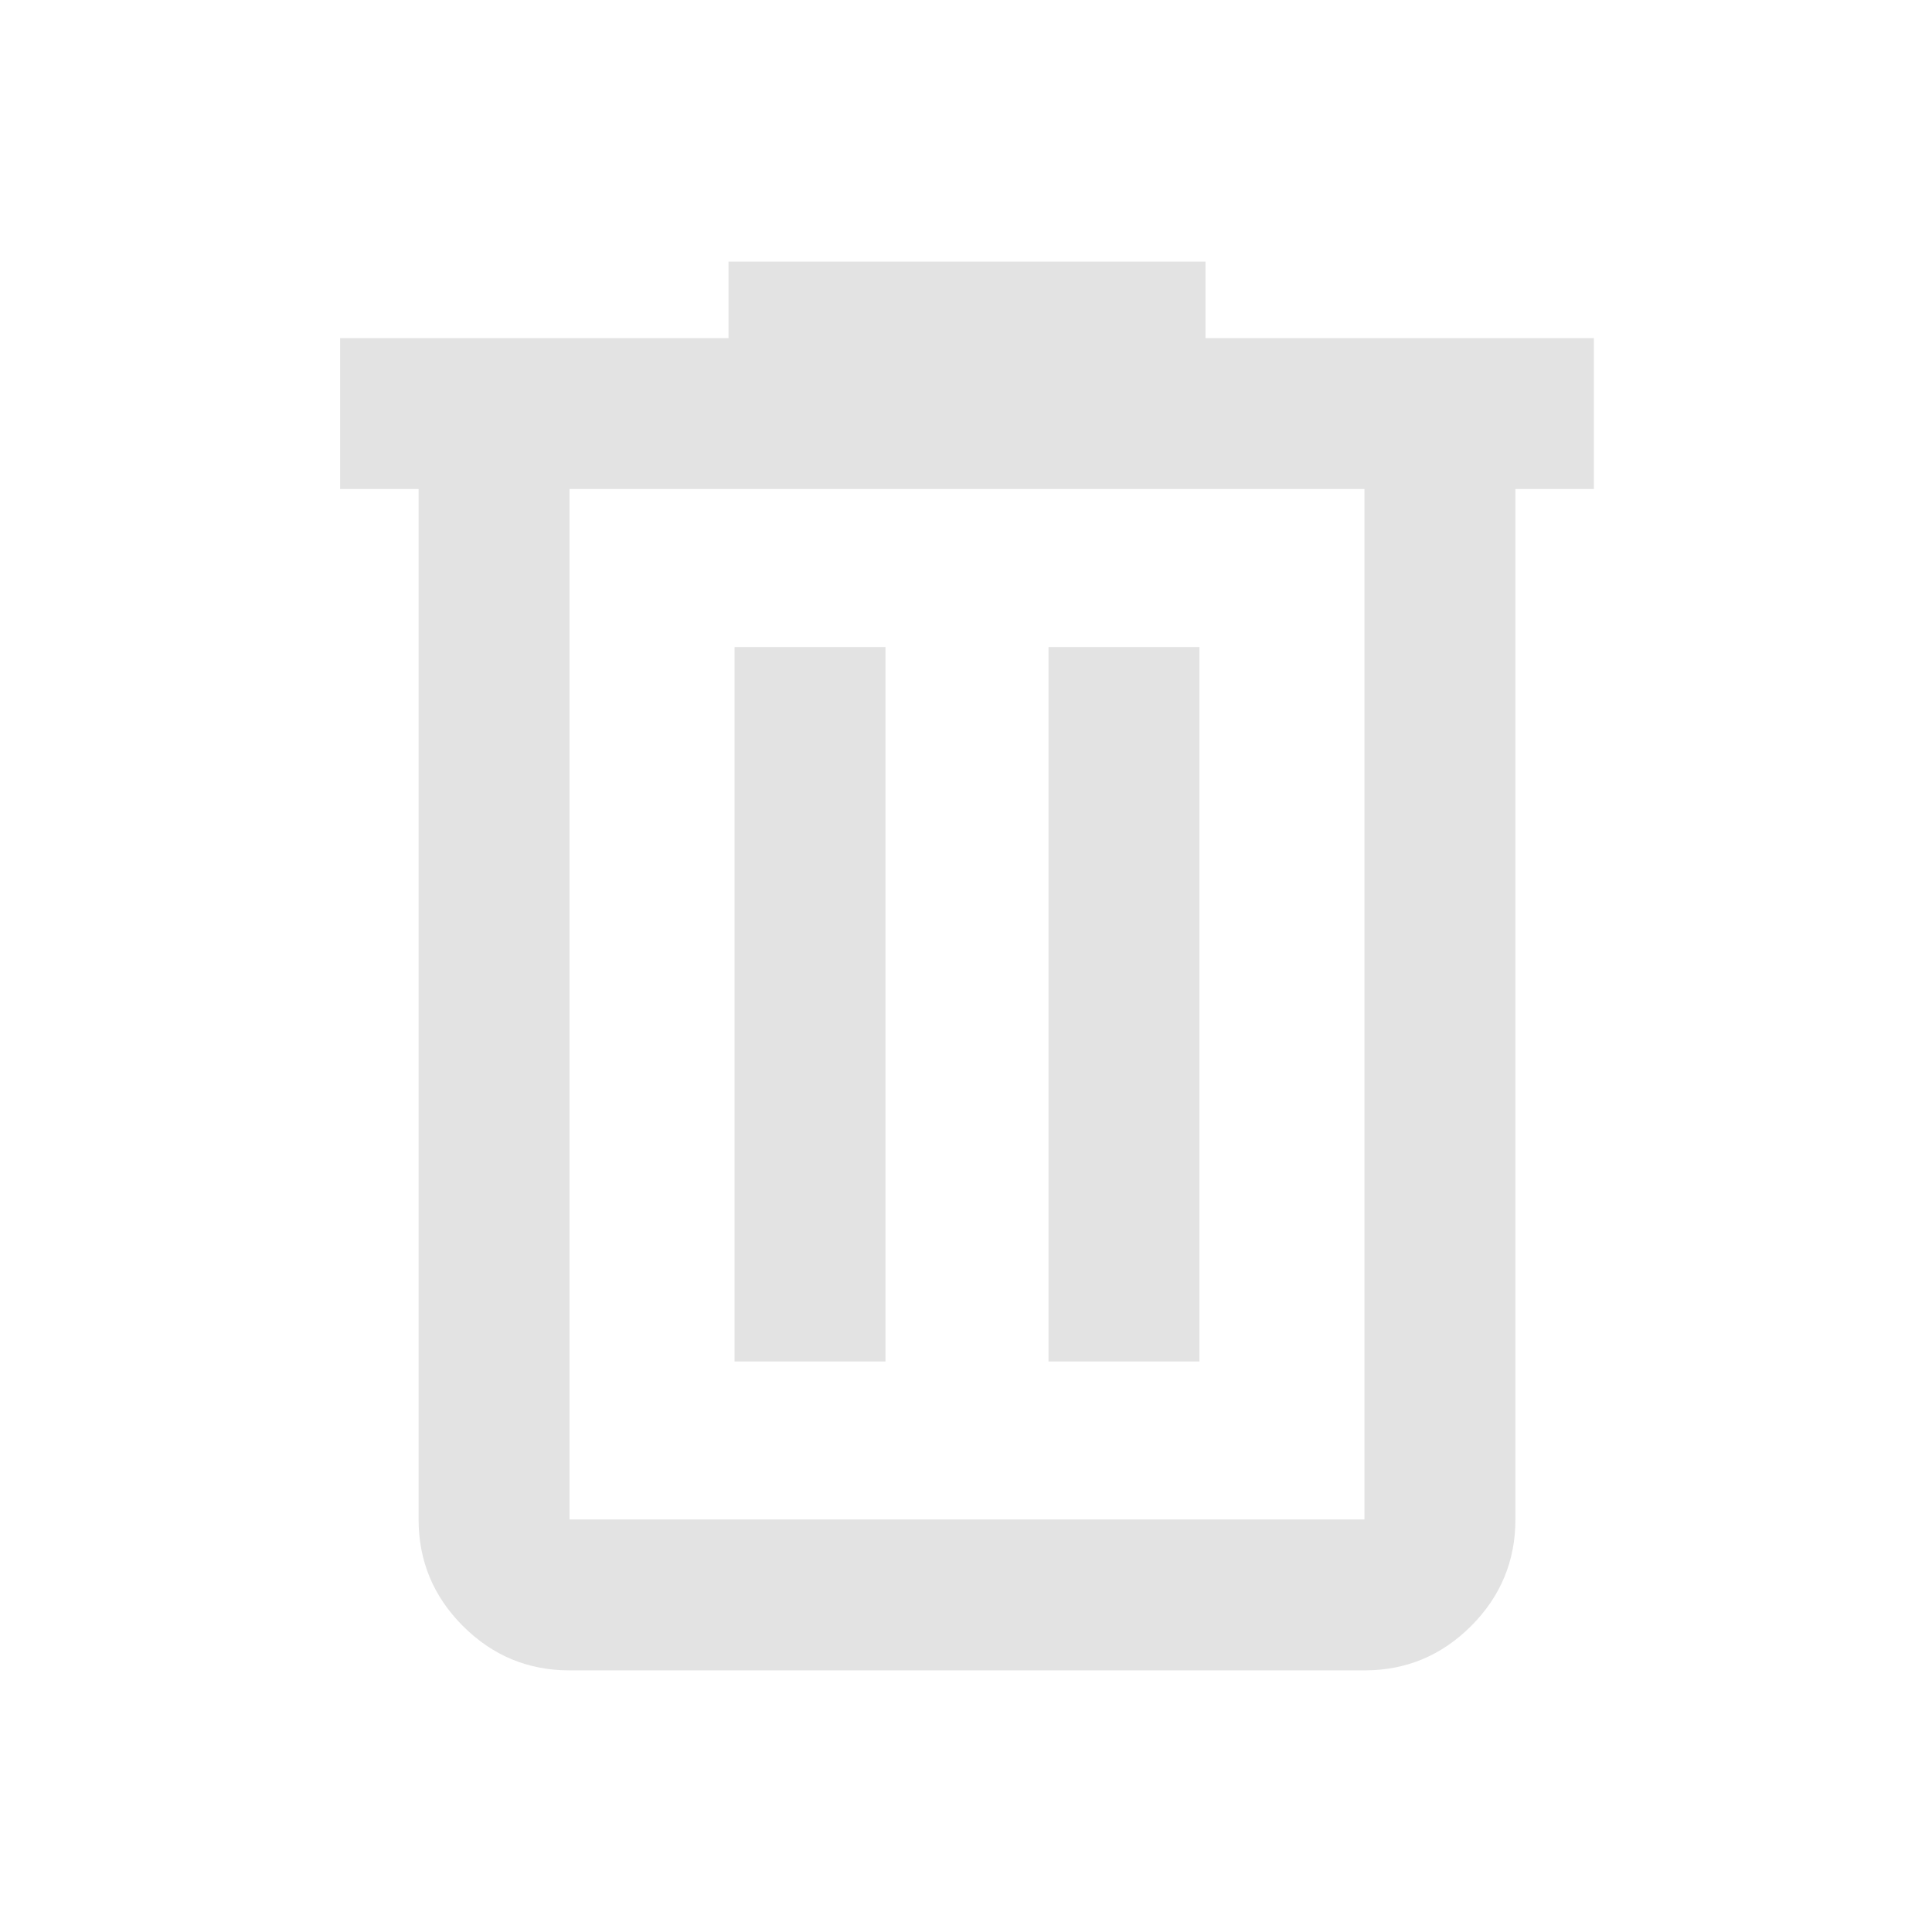 <svg xmlns="http://www.w3.org/2000/svg" height="24" viewBox="0 -960 960 960" width="24" fill="#E3E3E3">
	<path
		d="M283-130q-30.938 0-52.969-22.031Q208-174.062 208-205v-512h-39v-75h193v-38h237v38h193v75h-39v512q0 30.938-22.031 52.969Q708.938-130 678-130H283Zm395-587H283v512h395v-512ZM365-283.5h75v-355h-75v355Zm156 0h75v-355h-75v355ZM283-717v512-512Z" />
</svg>